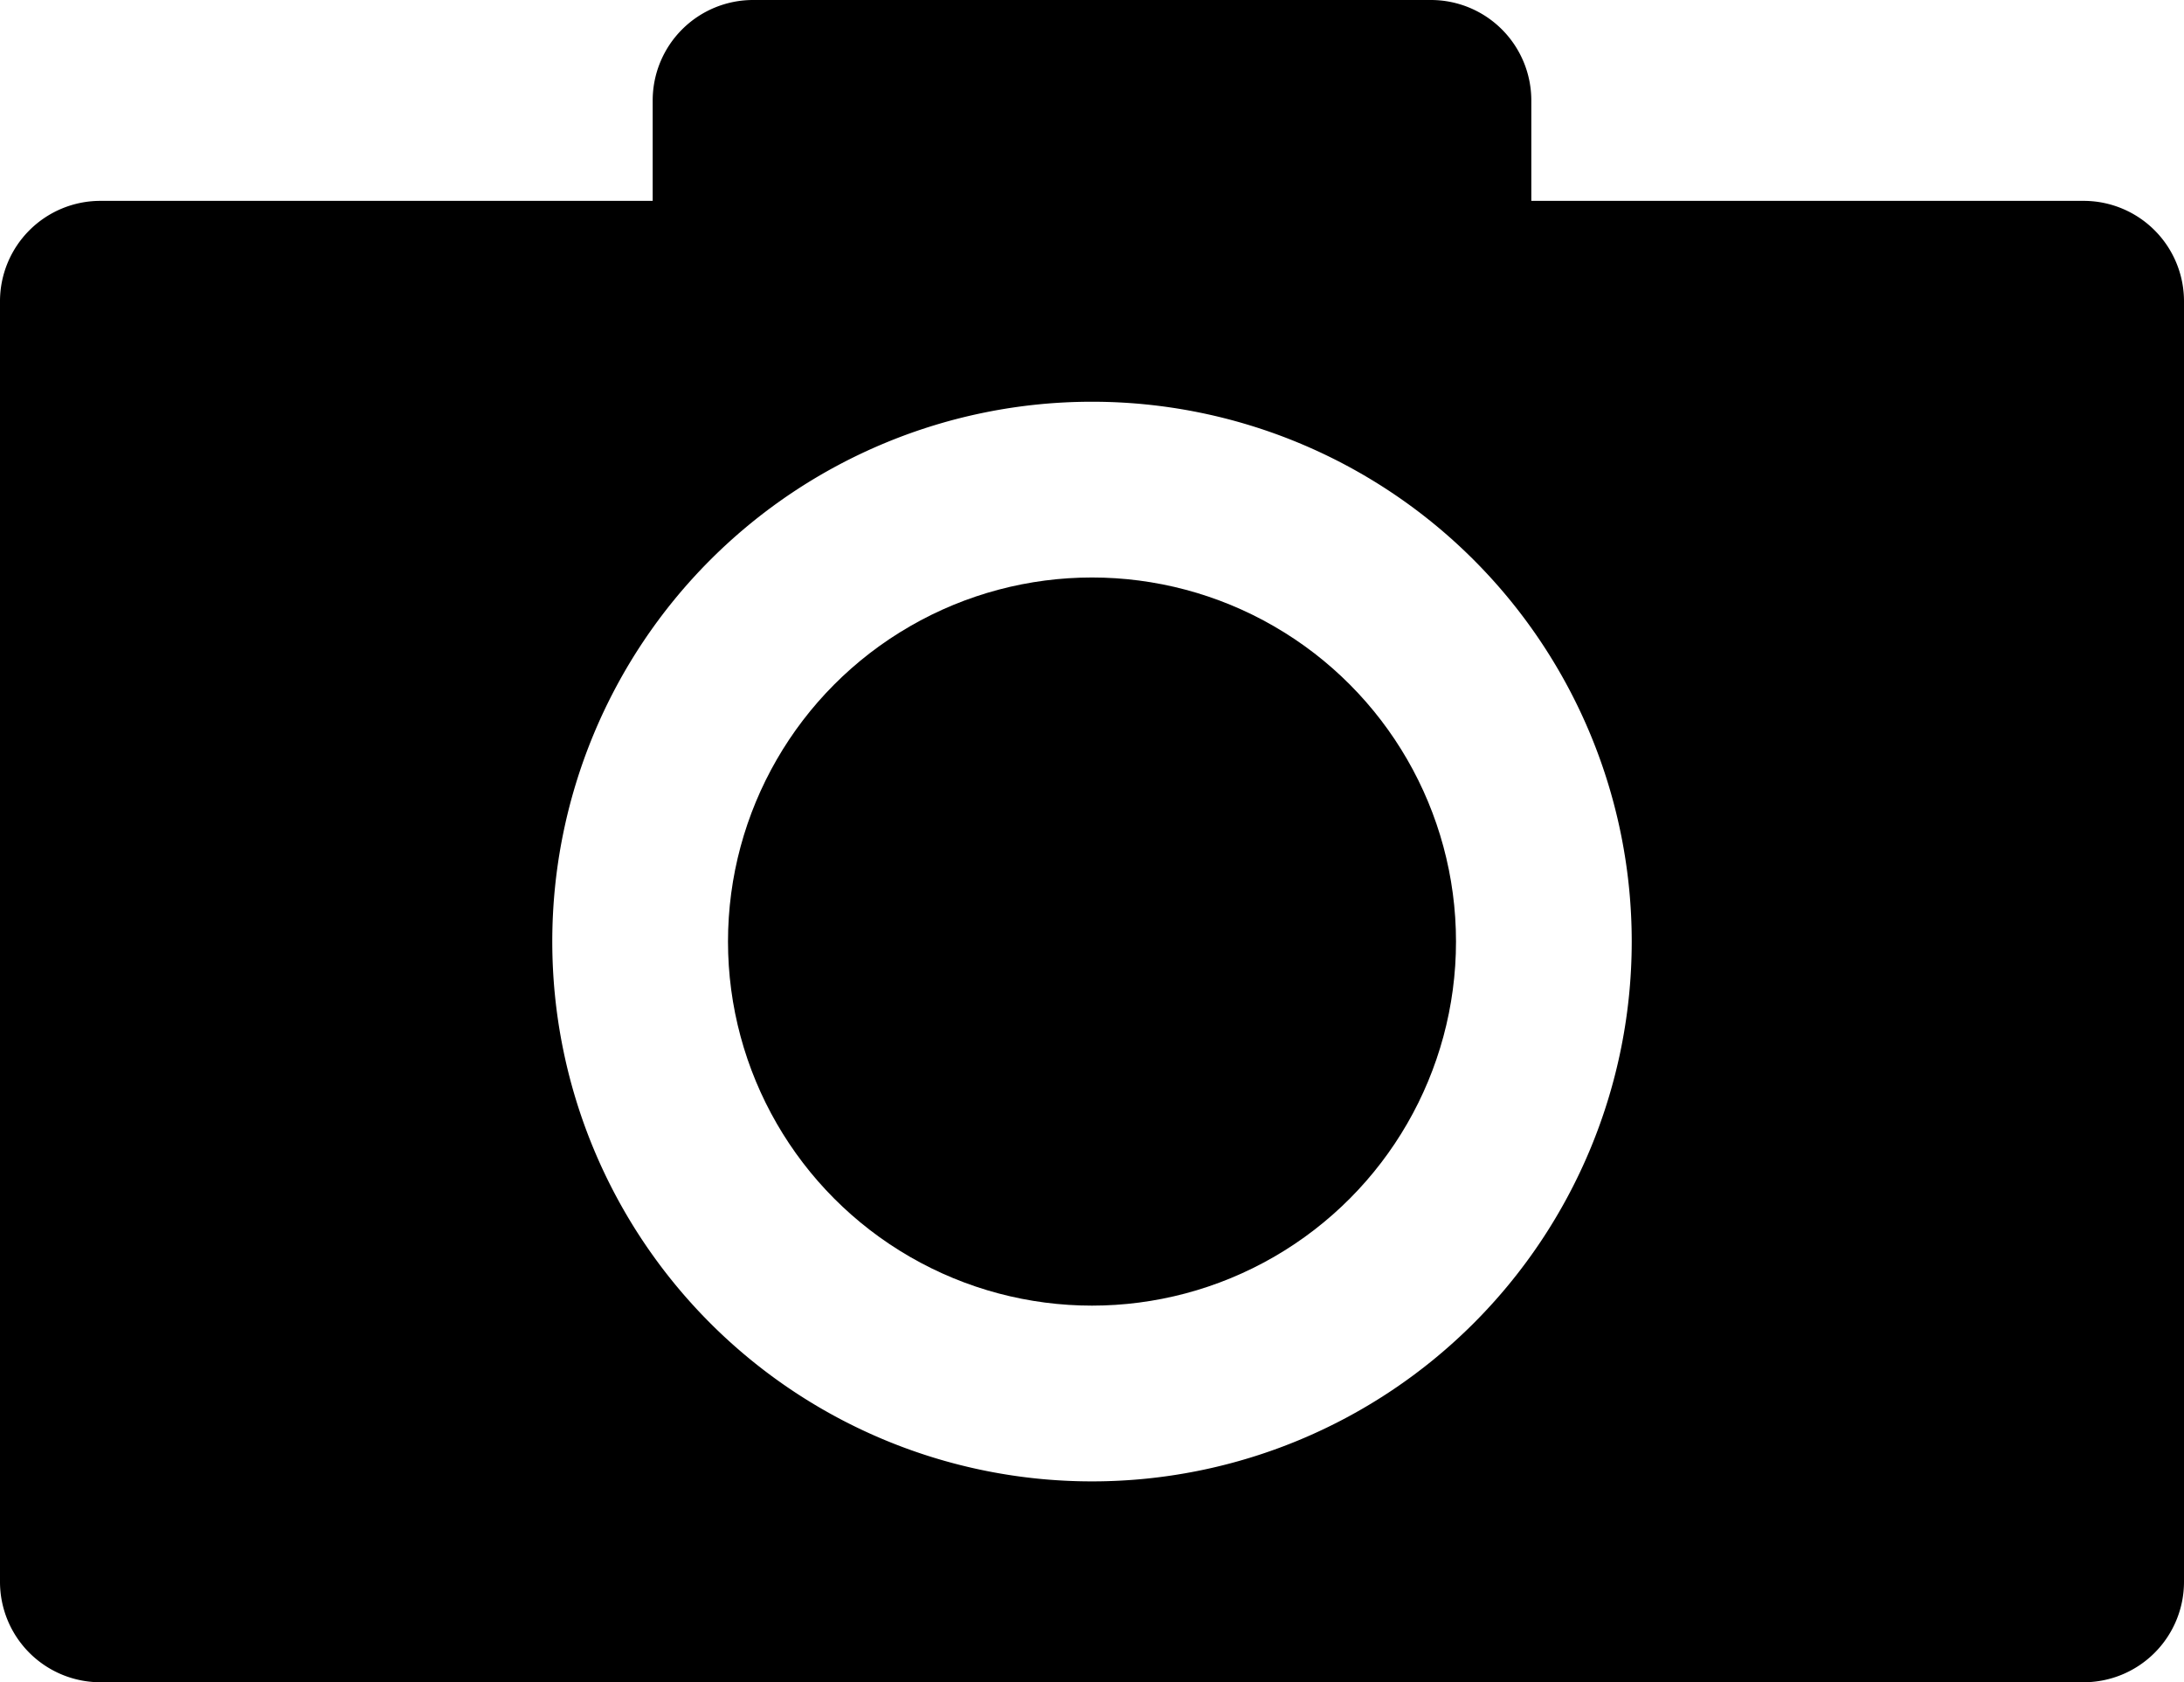 <svg id="Layer_2" data-name="Layer 2" xmlns="http://www.w3.org/2000/svg" viewBox="0 0 87 67"><title>camera</title><path d="M99.5,38h-22V34a4,4,0,0,0-4-4h-27a4,4,0,0,0-4,4v4h-22a4,4,0,0,0-4,4V93a4,4,0,0,0,4,4h79a4,4,0,0,0,4-4V42A4,4,0,0,0,99.5,38ZM60,89A21.5,21.5,0,1,1,81.5,67.5,21.5,21.5,0,0,1,60,89Z" transform="translate(-16.5 -30)"/><circle cx="43.5" cy="37.5" r="14.5"/></svg>